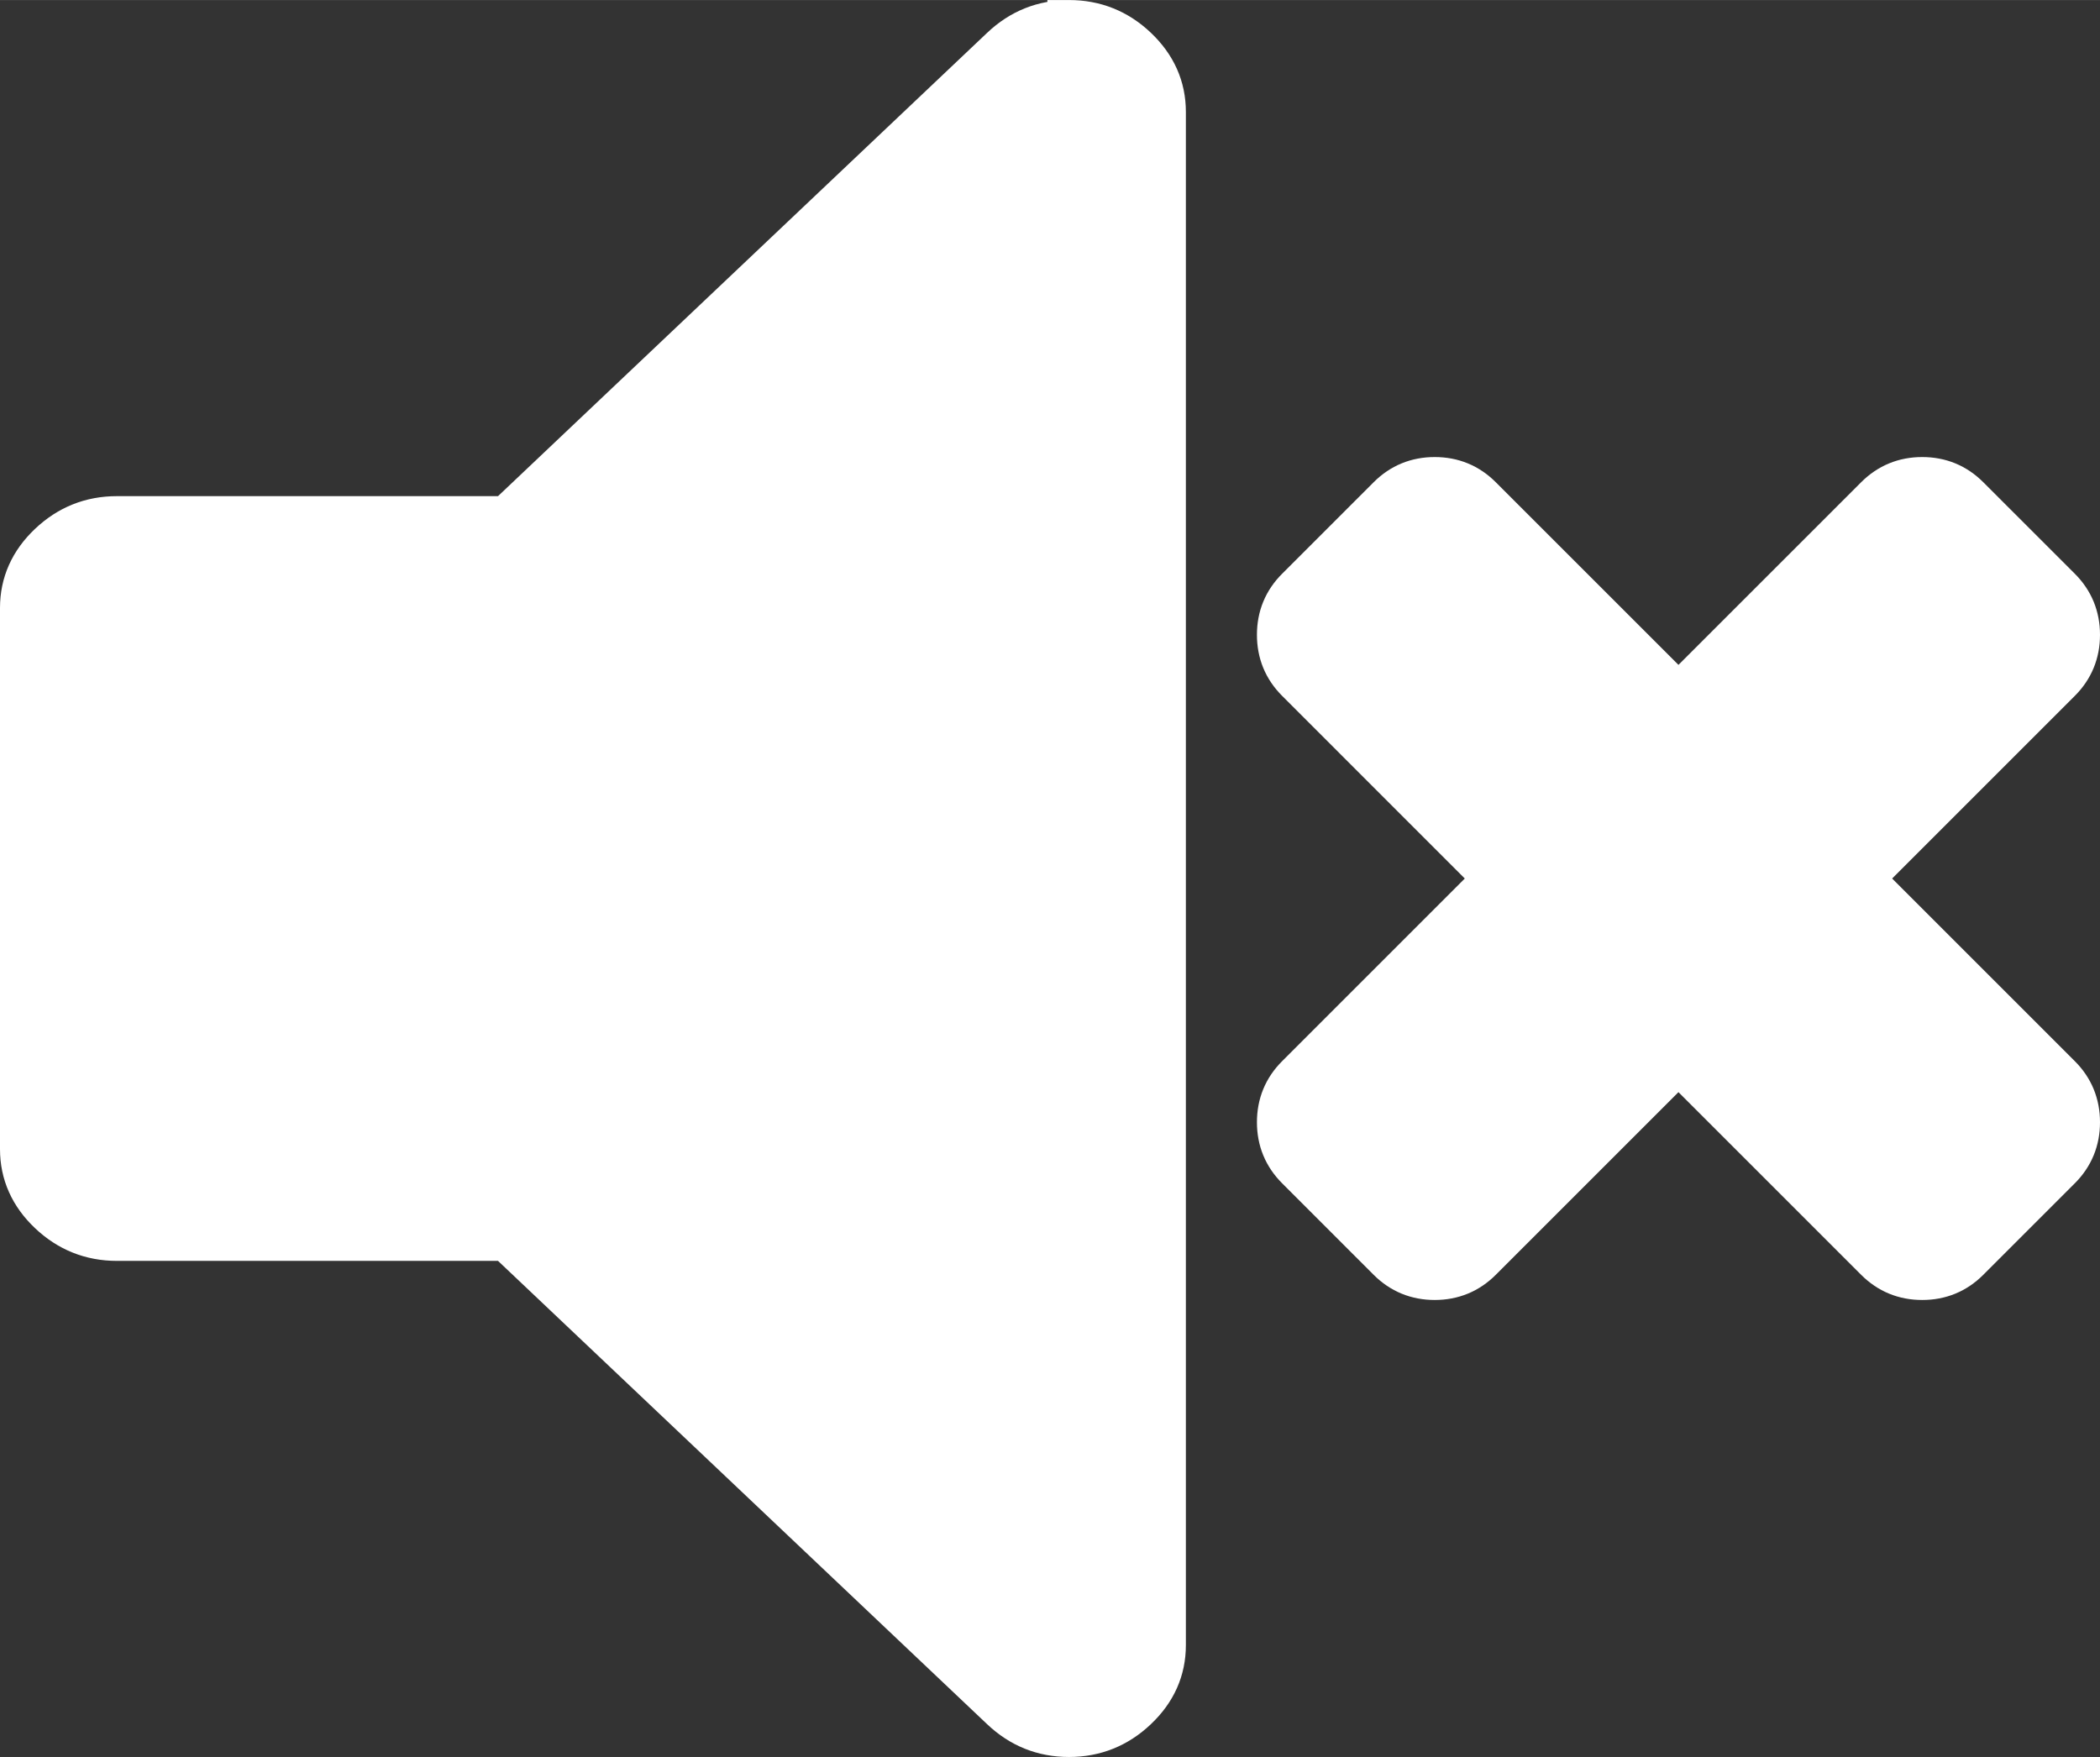 <?xml version="1.0" encoding="UTF-8"?>
<!DOCTYPE svg PUBLIC "-//W3C//DTD SVG 1.1//EN" "http://www.w3.org/Graphics/SVG/1.1/DTD/svg11.dtd">
<!-- Creator: CorelDRAW 2018 (64-Bit) -->
<svg xmlns="http://www.w3.org/2000/svg" xml:space="preserve" width="9.725mm" height="8.138mm" version="1.1" style="shape-rendering:geometricPrecision; text-rendering:geometricPrecision; image-rendering:optimizeQuality; fill-rule:evenodd; clip-rule:evenodd"
viewBox="0 0 972.5 813.76"
 xmlns:xlink="http://www.w3.org/1999/xlink">
 <rect x="0" y="0" width="972.5" height="813.76" fill="#333333" stroke="none"/>
 <defs>
  <style type="text/css">
   <![CDATA[
    .str0 {stroke:white;stroke-width:20;stroke-miterlimit:22.926}
    .fil0 {fill:white}
   ]]>
  </style>
 </defs>
 <g id="Слой_x0020_1">
  <path class="fil0 str0" d="M862.1 406.88l91.68 -91.68c5.81,-5.81 8.72,-12.9 8.72,-21.2 0,-8.3 -2.91,-15.38 -8.72,-21.2l-42.41 -42.4c-5.81,-5.82 -12.9,-8.73 -21.2,-8.73 -8.3,0 -15.38,2.91 -21.2,8.73l-91.68 91.67 -91.68 -91.67c-5.81,-5.82 -12.9,-8.73 -21.2,-8.73 -8.3,0 -15.38,2.91 -21.2,8.73l-42.4 42.4c-5.82,5.82 -8.73,12.9 -8.73,21.2 0,8.3 2.91,15.39 8.73,21.2l91.67 91.68 -91.67 91.68c-5.82,5.81 -8.73,12.9 -8.73,21.2 0,8.3 2.91,15.38 8.73,21.2l42.4 42.41c5.82,5.81 12.9,8.72 21.2,8.72 8.3,0 15.39,-2.91 21.2,-8.72l91.68 -91.68 91.68 91.68c5.82,5.81 12.87,8.72 21.2,8.72 8.33,0 15.39,-2.91 21.2,-8.72l42.41 -42.41c5.81,-5.82 8.72,-12.9 8.72,-21.2 0,-8.3 -2.91,-15.39 -8.72,-21.2l-91.68 -91.68z"/>
  <path class="fil0 str0" d="M495.05 10c-11.93,0 -22.28,4.14 -31.01,12.42l-229.43 217.36 -180.49 0c-11.96,0 -22.28,4.13 -31.02,12.41 -8.73,8.27 -13.1,18.08 -13.1,29.38l0 250.62c0,11.3 4.37,21.11 13.1,29.38 8.74,8.28 19.08,12.41 31.02,12.41l180.49 0 229.43 217.36c8.73,8.28 19.05,12.42 31.01,12.42 11.96,0 22.28,-4.14 31.01,-12.42 8.74,-8.27 13.11,-18.05 13.11,-29.38l0 -710.16c0,-11.3 -4.37,-21.11 -13.08,-29.38 -8.7,-8.28 -19.05,-12.42 -31.01,-12.42l-0.03 0z"/>
 </g>
</svg>
